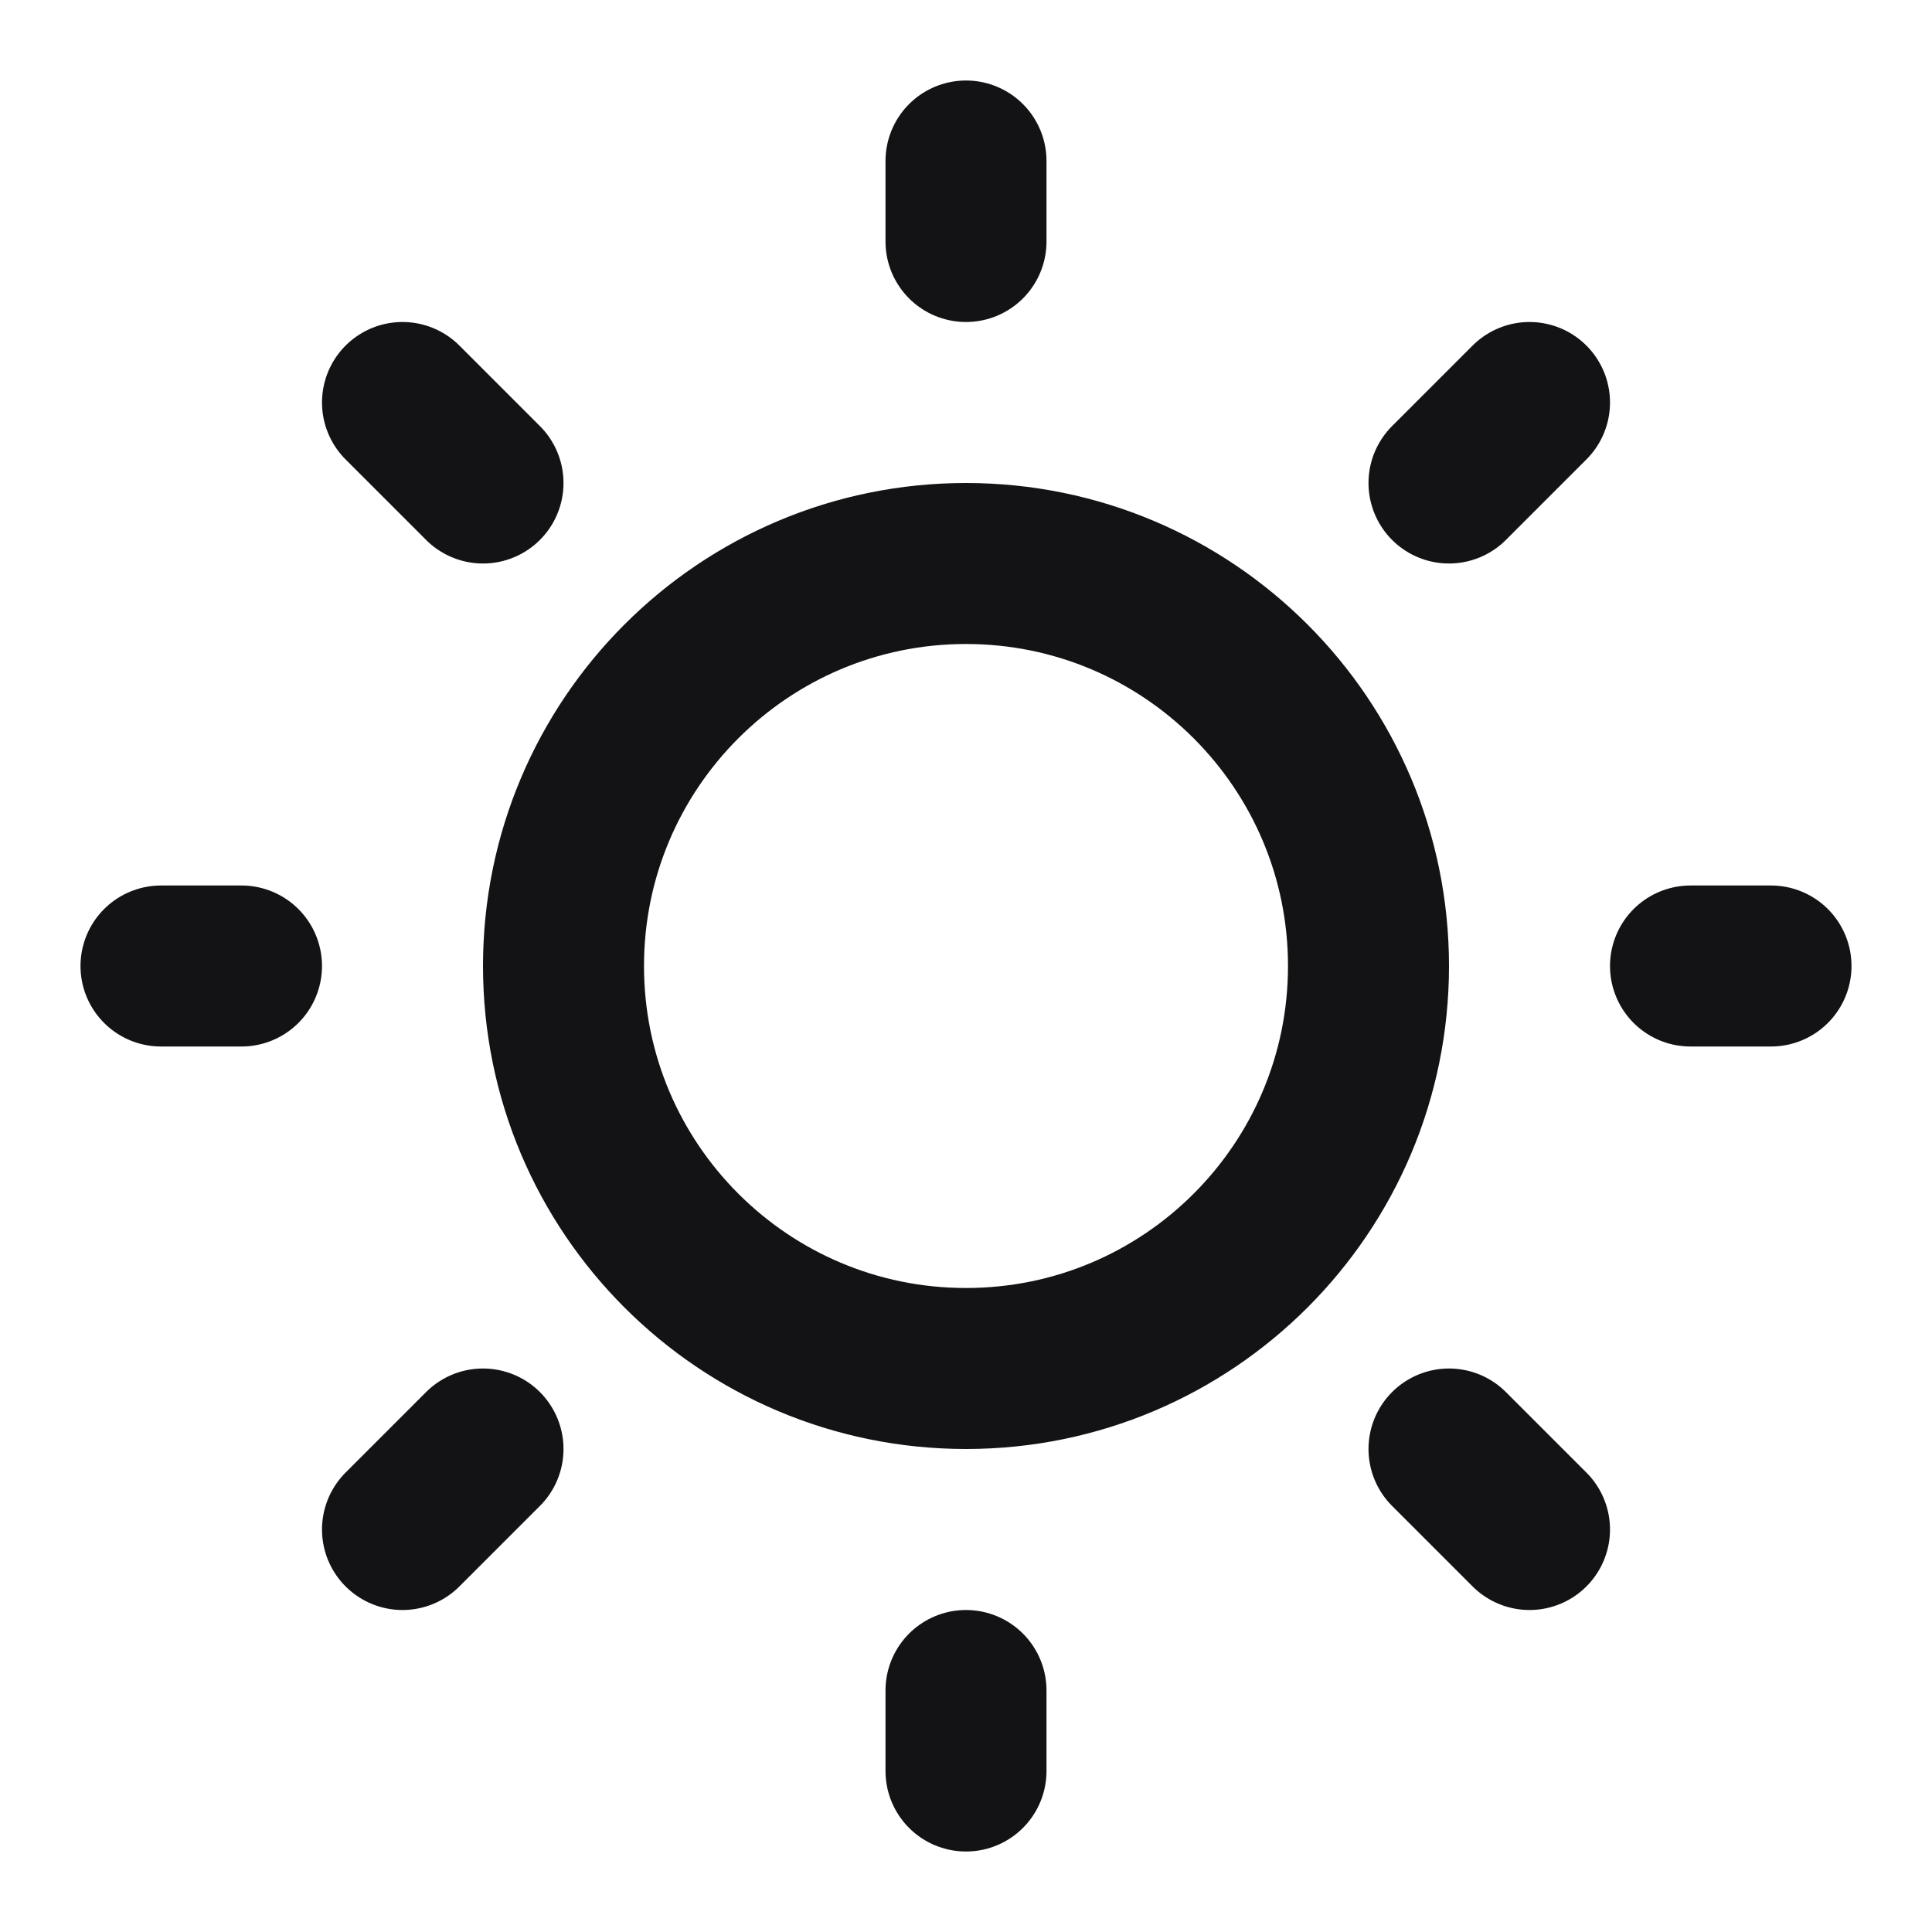 <svg width="24" height="24" viewBox="0 0 24 24" fill="none" xmlns="http://www.w3.org/2000/svg">
<path d="M2 12H3M5 5L6 6M12 2V3M19 5L18 6M22 12H21M19 19L18 18M12 22V21M5 19L6 18M17 12C17 14.761 14.761 17 12 17C9.239 17 7 14.761 7 12C7 9.239 9.239 7 12 7C14.761 7 17 9.239 17 12Z" stroke="#131316" stroke-width="2" stroke-linecap="round" stroke-linejoin="round"/>
</svg>
